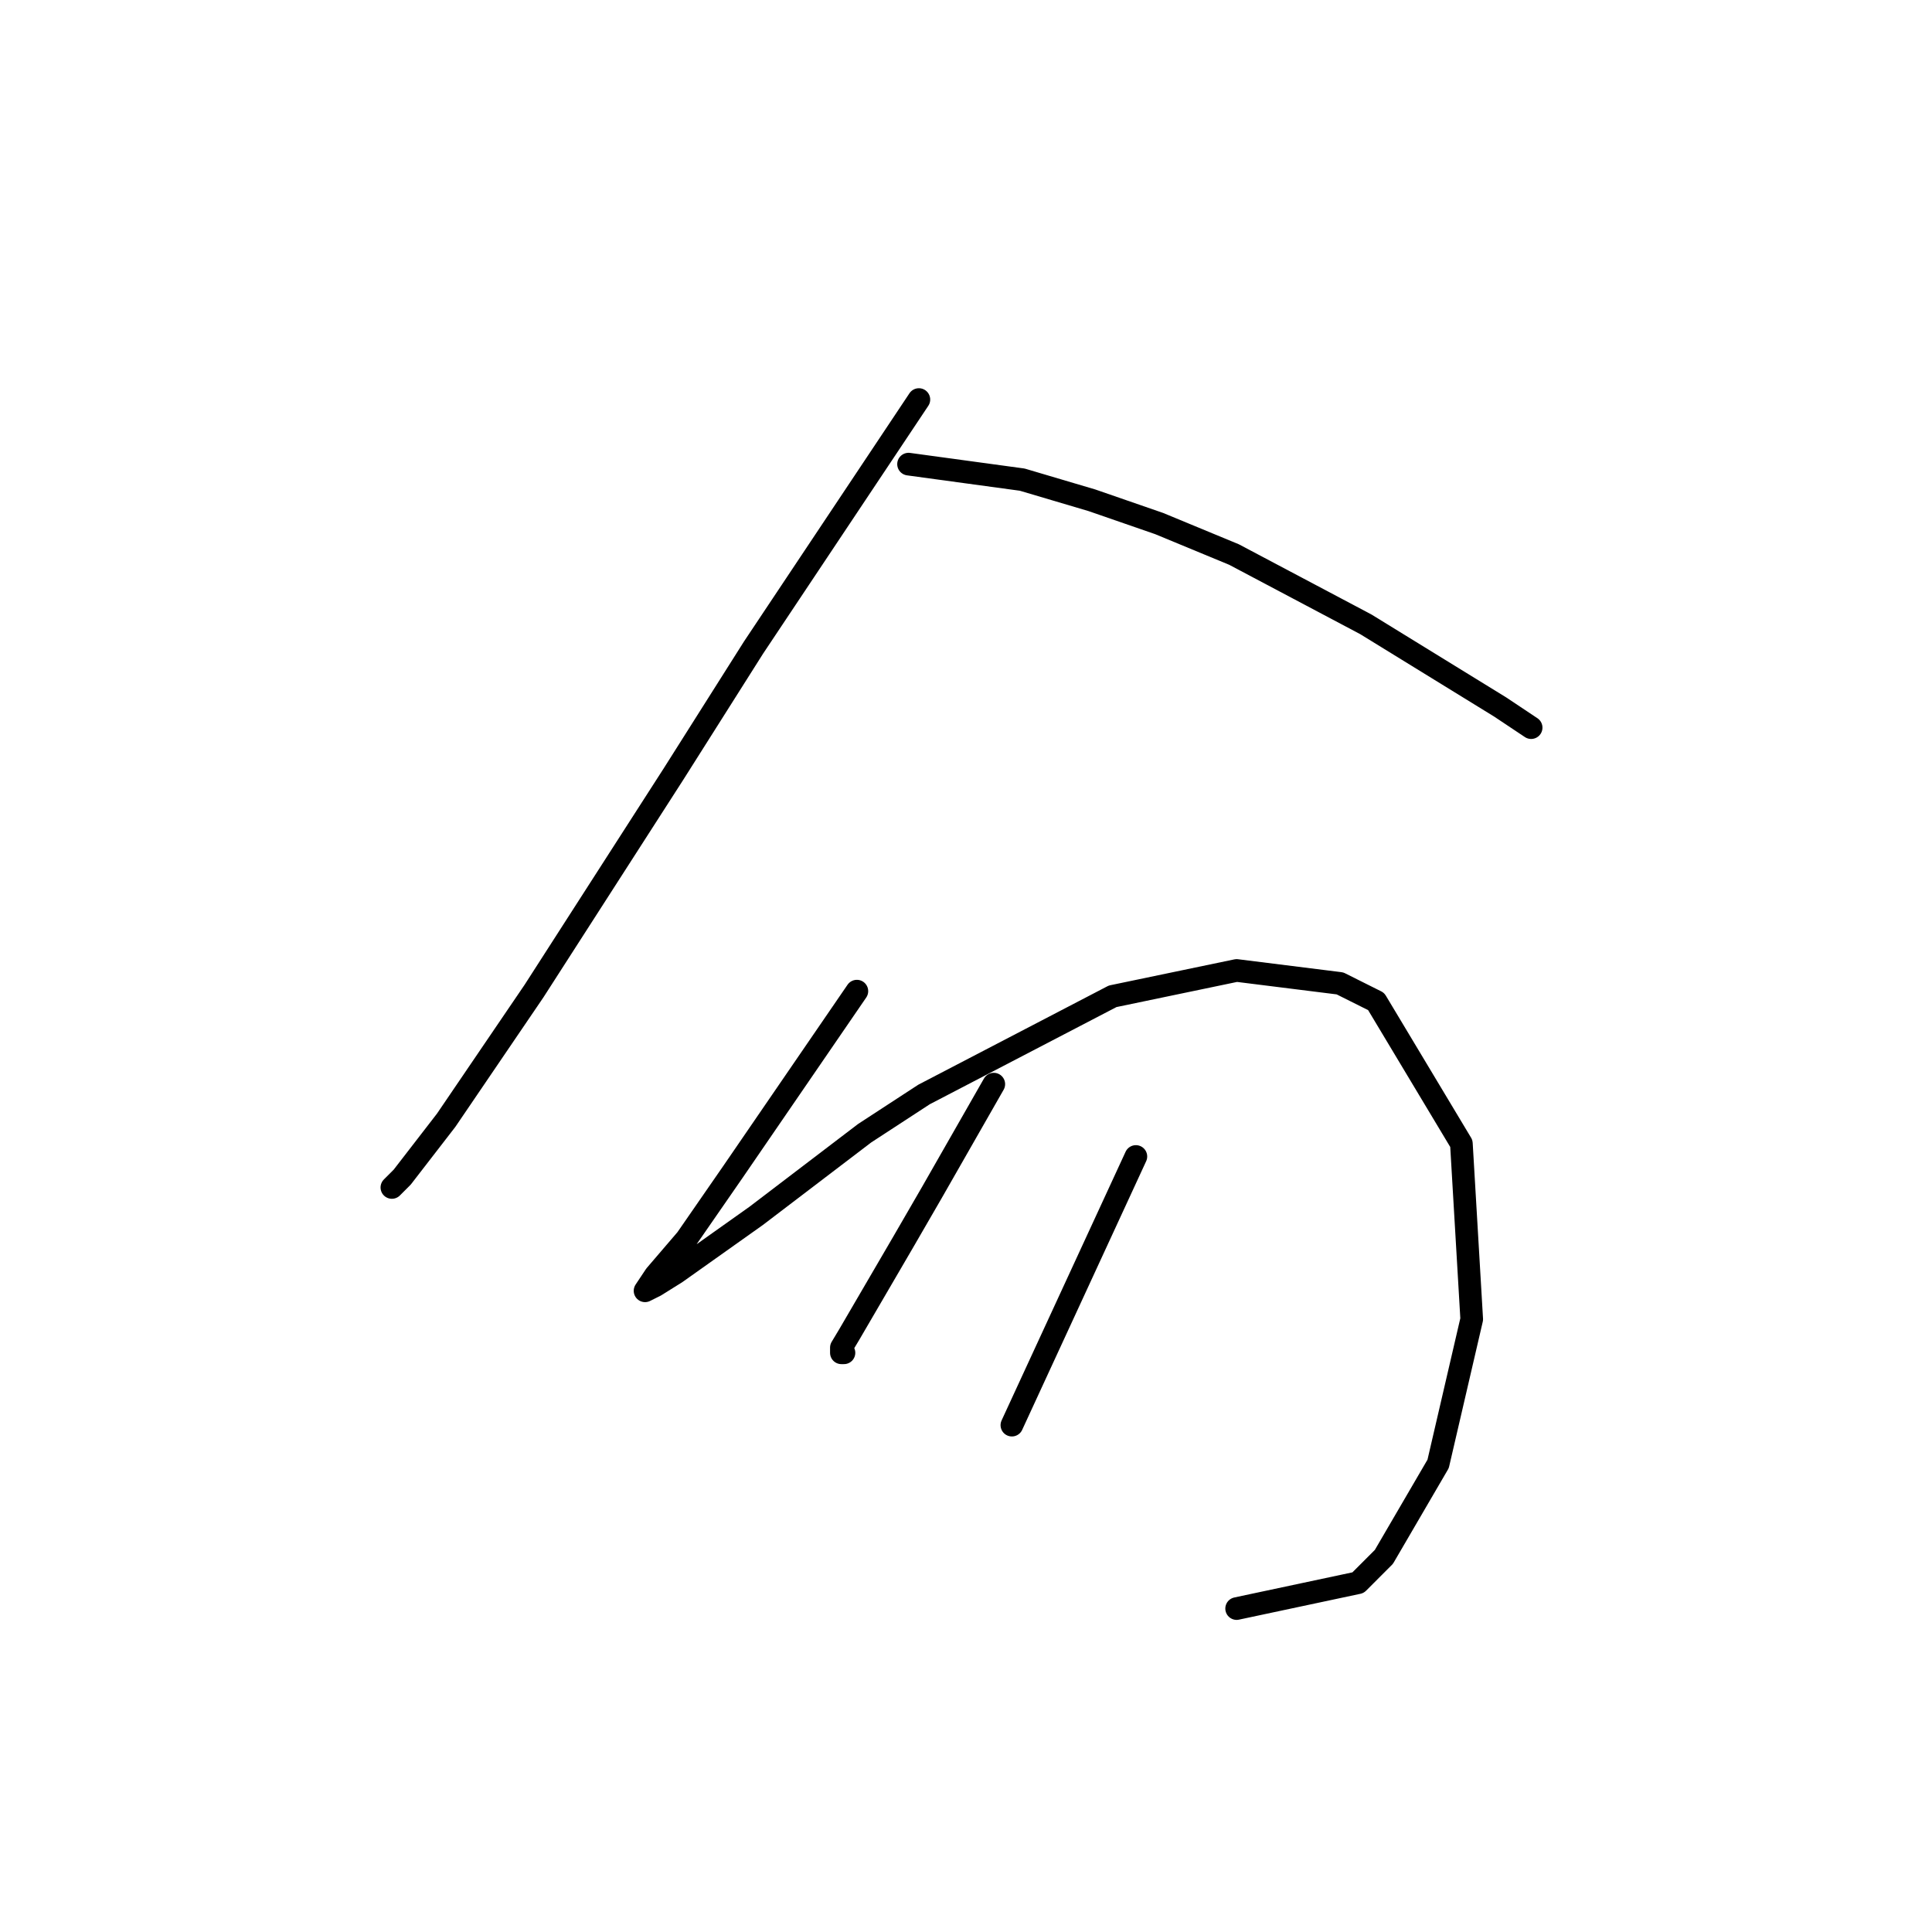 <?xml version="1.0" standalone="no"?>
    <svg width="256" height="256" xmlns="http://www.w3.org/2000/svg" version="1.1">
    <polyline stroke="black" stroke-width="3" stroke-linecap="round" fill="transparent" stroke-linejoin="round" points="121.757 52.942 110.803 69.373 99.849 85.804 89.237 102.577 70.753 131.331 59.114 148.446 53.295 155.977 51.926 157.346 51.926 157.346 " />
        <polyline stroke="black" stroke-width="3" stroke-linecap="round" fill="transparent" stroke-linejoin="round" points="120.387 61.5 127.918 62.527 135.449 63.554 144.691 66.292 153.591 69.373 163.518 73.481 180.976 82.723 198.776 93.677 202.884 96.416 202.884 96.416 " />
        <polyline stroke="black" stroke-width="3" stroke-linecap="round" fill="transparent" stroke-linejoin="round" points="113.541 131.331 105.326 143.312 97.11 155.292 90.949 164.193 86.841 168.985 85.472 171.039 86.841 170.354 89.58 168.643 100.191 161.112 114.568 150.158 122.441 145.023 147.43 132.016 163.86 128.592 177.553 130.304 182.345 132.7 193.641 151.527 195.01 174.804 190.56 193.973 183.372 206.296 179.949 209.719 163.86 213.143 163.86 213.143 " />
        <polyline stroke="black" stroke-width="3" stroke-linecap="round" fill="transparent" stroke-linejoin="round" points="131.683 143.654 127.576 150.842 123.468 158.031 119.703 164.535 112.514 176.858 111.487 178.569 111.487 179.254 111.83 179.254 111.83 179.254 " />
        <polyline stroke="black" stroke-width="3" stroke-linecap="round" fill="transparent" stroke-linejoin="round" points="150.51 153.239 142.295 171.039 134.08 188.839 134.08 188.839 " />
        </svg>